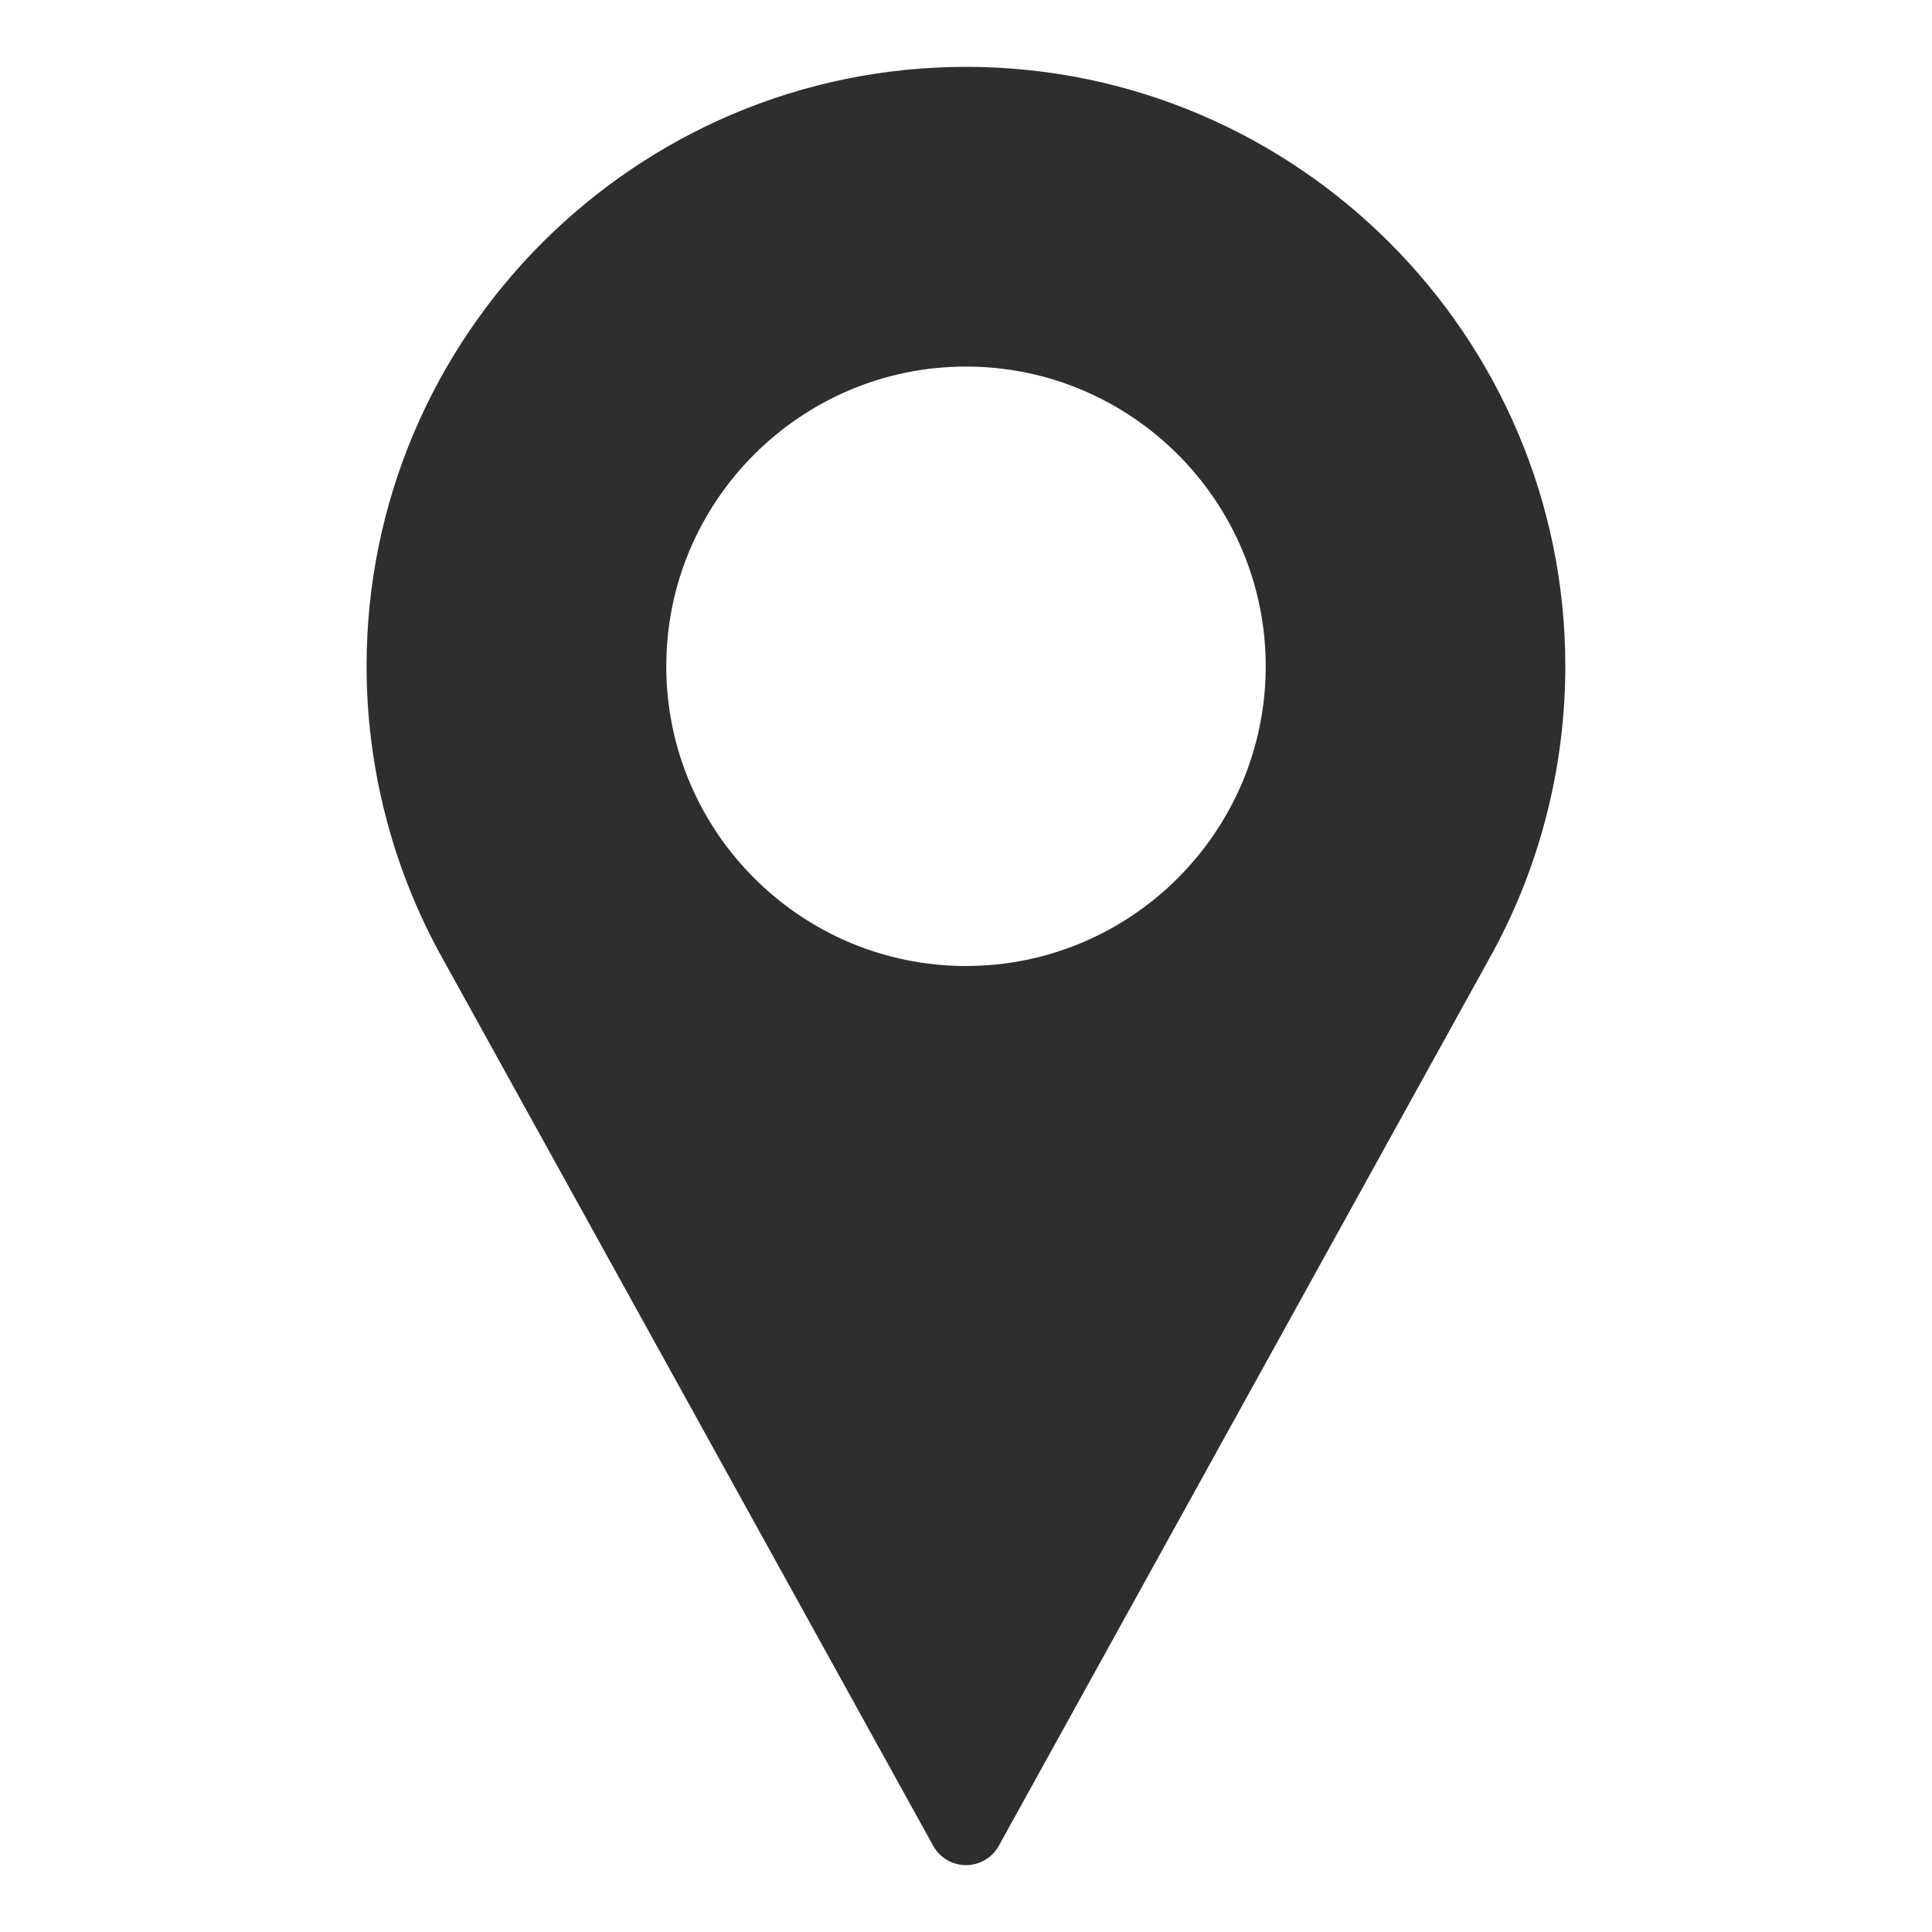 <?xml version="1.0" encoding="UTF-8"?>
<!DOCTYPE svg PUBLIC "-//W3C//DTD SVG 1.1//EN" "http://www.w3.org/Graphics/SVG/1.1/DTD/svg11.dtd">
<!-- Creator: CorelDRAW X5 -->
<svg xmlns="http://www.w3.org/2000/svg" xml:space="preserve" width="100mm" height="100mm" style="shape-rendering:geometricPrecision; text-rendering:geometricPrecision; image-rendering:optimizeQuality; fill-rule:evenodd; clip-rule:evenodd"
viewBox="0 0 17.34 17.34"
 xmlns:xlink="http://www.w3.org/1999/xlink">
 <defs>
  <style type="text/css">
   <![CDATA[
    .str0 {stroke:#FDFDFD;stroke-width:0.078;stroke-opacity:0}
    .fil1 {fill:#2E2E2D}
    .fil0 {fill:#FDFDFD;fill-opacity:0}
   ]]>
  </style>
 </defs>
 <g id="Layer_x0020_1">
  <polygon class="fil0 str0" points="0.039,0.039 17.302,0.039 17.302,17.302 0.039,17.302 "/>
 </g>
 <g id="Layer_x0020_1_0">
  <g id="_259388816">
   <path id="_126843688" class="fil1" d="M8.67 0.6c-2.967,0 -5.38,2.414 -5.38,5.38 0,0.89 0.223,1.773 0.646,2.557l4.44 8.03c0.059,0.107 0.172,0.173 0.294,0.173 0.122,0 0.235,-0.066 0.294,-0.173l4.441 -8.033c0.422,-0.781 0.644,-1.664 0.644,-2.554 0,-2.966 -2.414,-5.38 -5.38,-5.38l3.46811e-005 1.73405e-005zm0 8.07c-1.483,0 -2.69,-1.207 -2.69,-2.69 0,-1.483 1.207,-2.69 2.69,-2.69 1.483,0 2.69,1.207 2.69,2.69 0,1.483 -1.207,2.69 -2.69,2.69z"/>
  </g>
 </g>
</svg>
